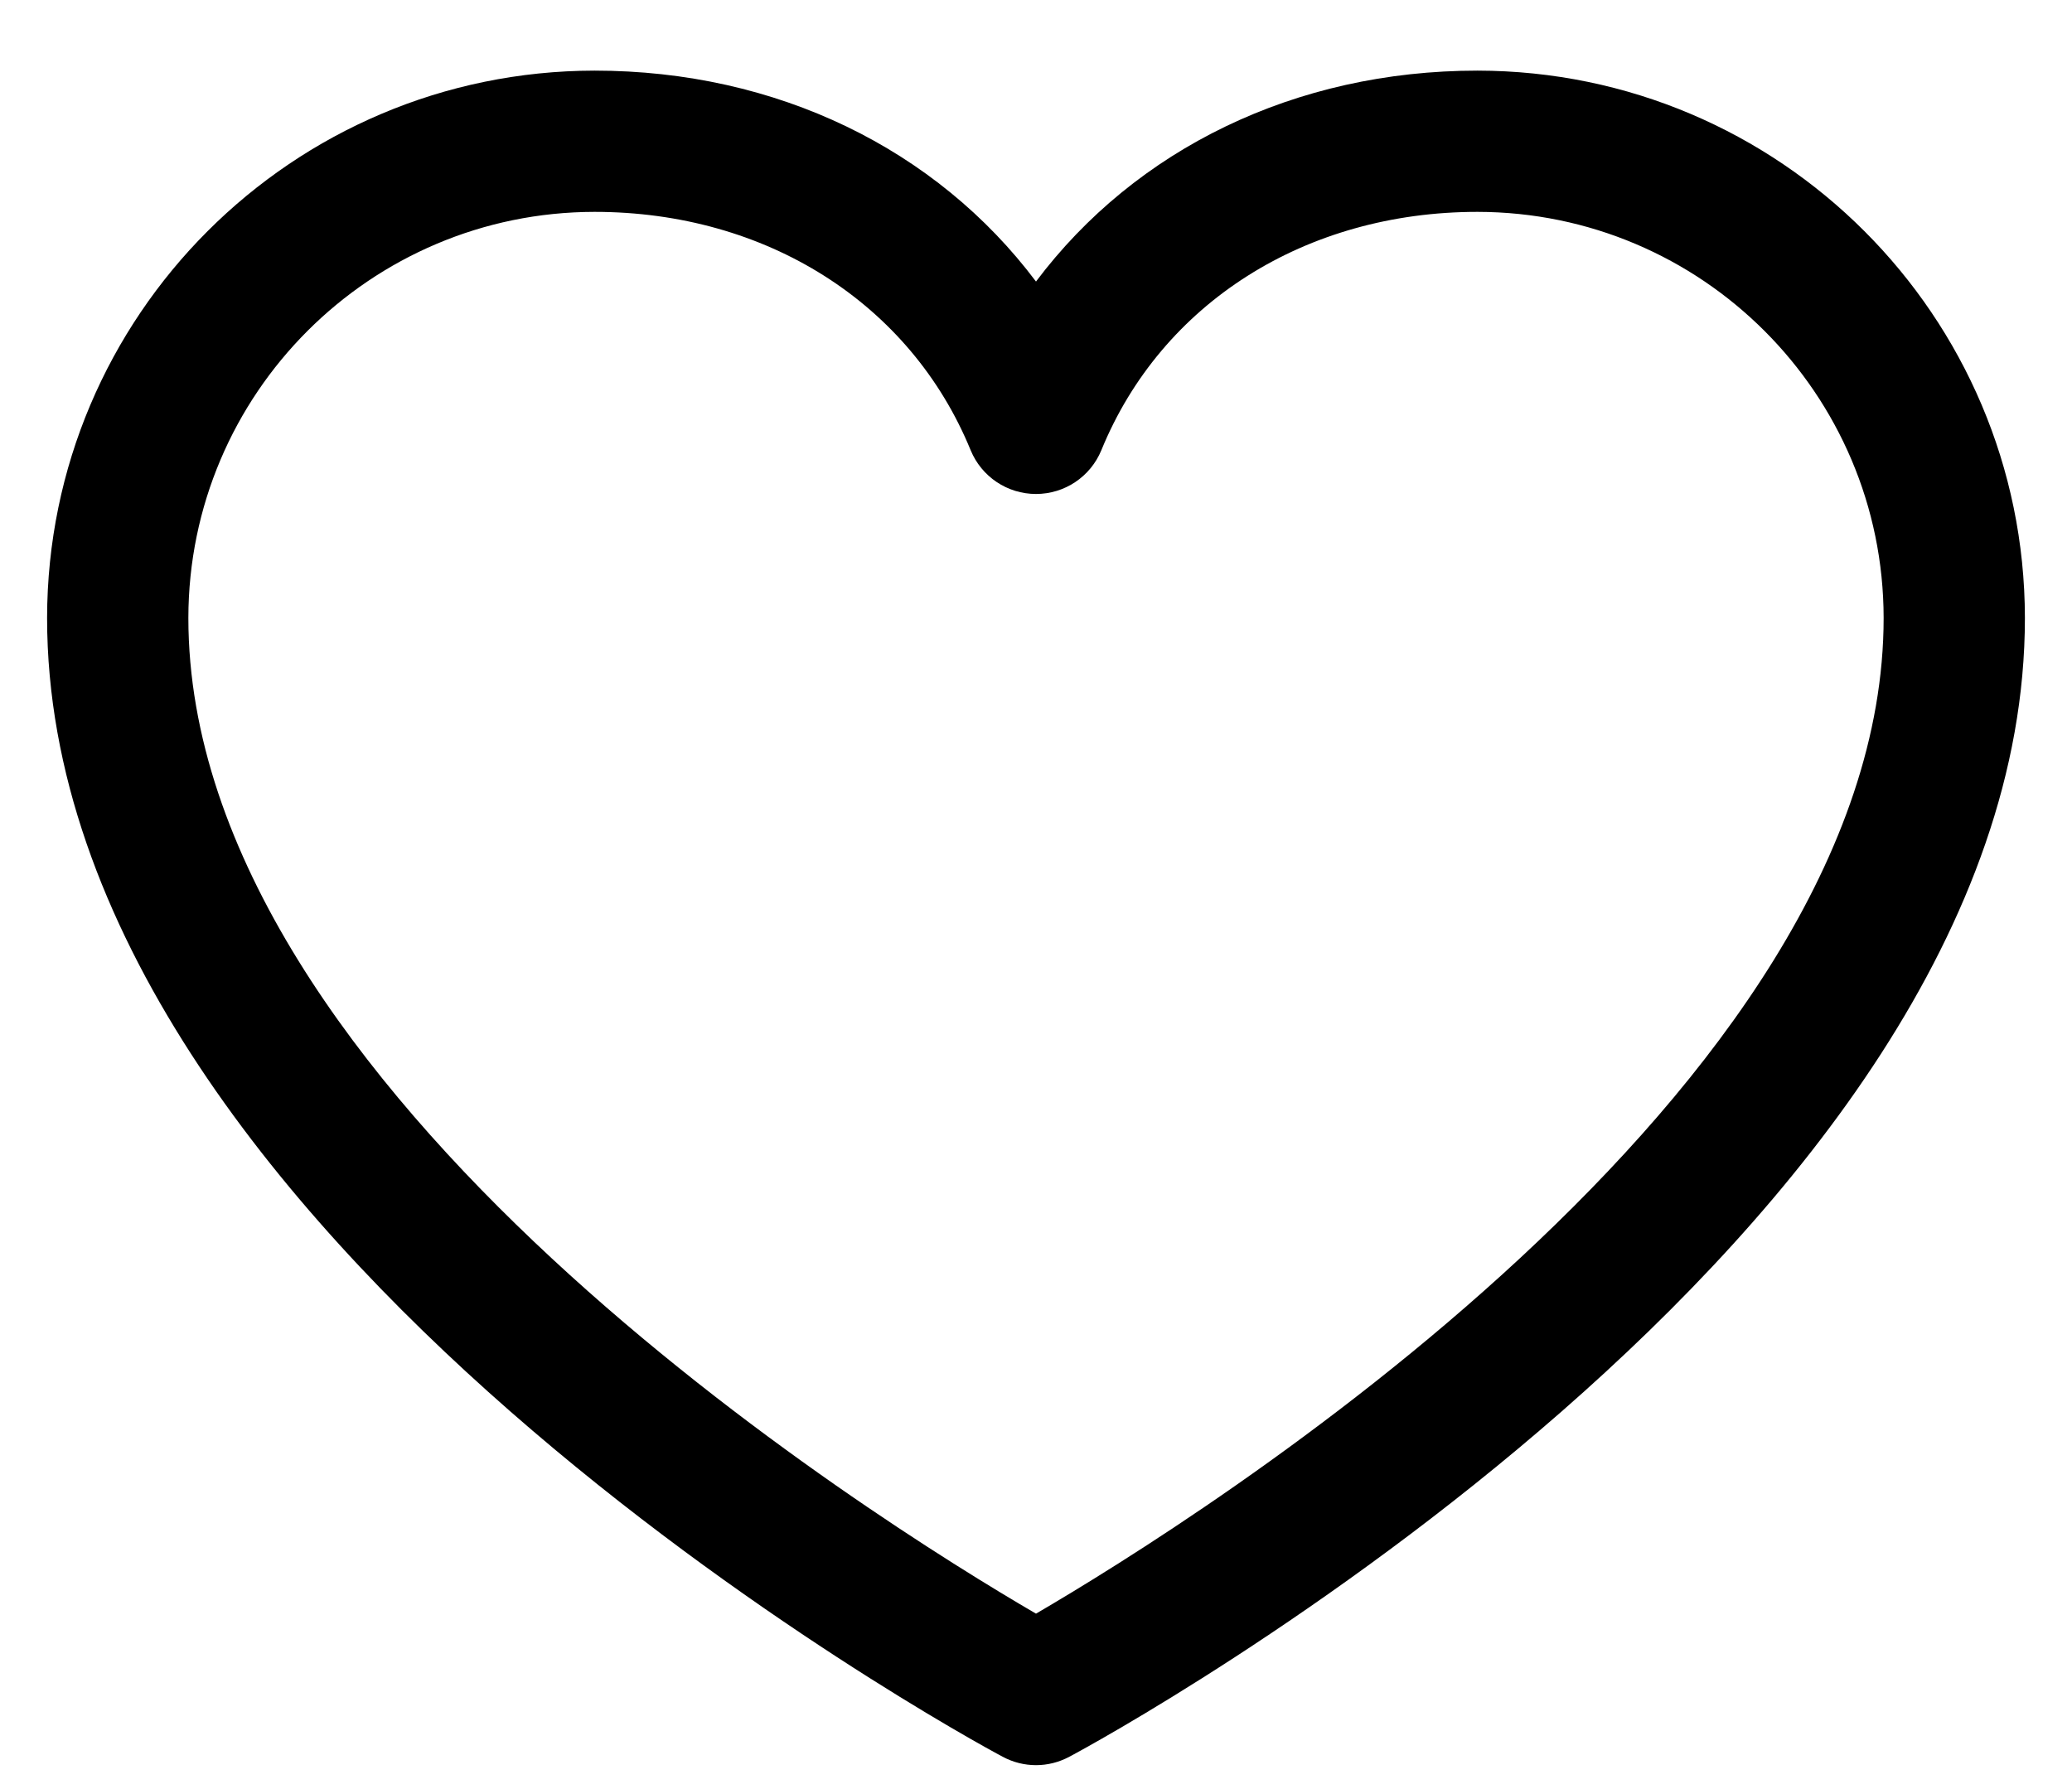 <svg width="22" height="19" viewBox="0 0 22 19" fill="none" xmlns="http://www.w3.org/2000/svg">
<path fill-rule="evenodd" clip-rule="evenodd" d="M15.688 0.75C13.752 0.75 12.057 1.583 11 2.99C9.943 1.583 8.248 0.75 6.312 0.75C3.104 0.754 0.504 3.354 0.5 6.562C0.5 13.125 10.23 18.437 10.645 18.656C10.867 18.776 11.133 18.776 11.355 18.656C11.77 18.437 21.5 13.125 21.5 6.562C21.496 3.354 18.896 0.754 15.688 0.75ZM11 17.137C9.288 16.14 2 11.596 2 6.562C2.003 4.182 3.932 2.253 6.312 2.25C8.136 2.25 9.667 3.221 10.306 4.781C10.422 5.063 10.696 5.246 11 5.246C11.304 5.246 11.578 5.063 11.694 4.781C12.333 3.218 13.864 2.25 15.688 2.25C18.068 2.253 19.997 4.182 20 6.562C20 11.588 12.71 16.139 11 17.137Z" fill="currentColor" stroke-width="1.5" stroke="transparent"/>
<path d="M11 17.137C9.288 16.14 2 11.596 2 6.562C2.003 4.182 3.932 2.253 6.312 2.25C8.136 2.25 9.667 3.221 10.306 4.781C10.422 5.063 10.696 5.246 11 5.246C11.304 5.246 11.578 5.063 11.694 4.781C12.333 3.218 13.864 2.25 15.688 2.25C18.068 2.253 19.997 4.182 20 6.562C20 11.588 12.71 16.139 11 17.137Z" fill="none" stroke="transparent" stroke-width="1"/>
</svg>
